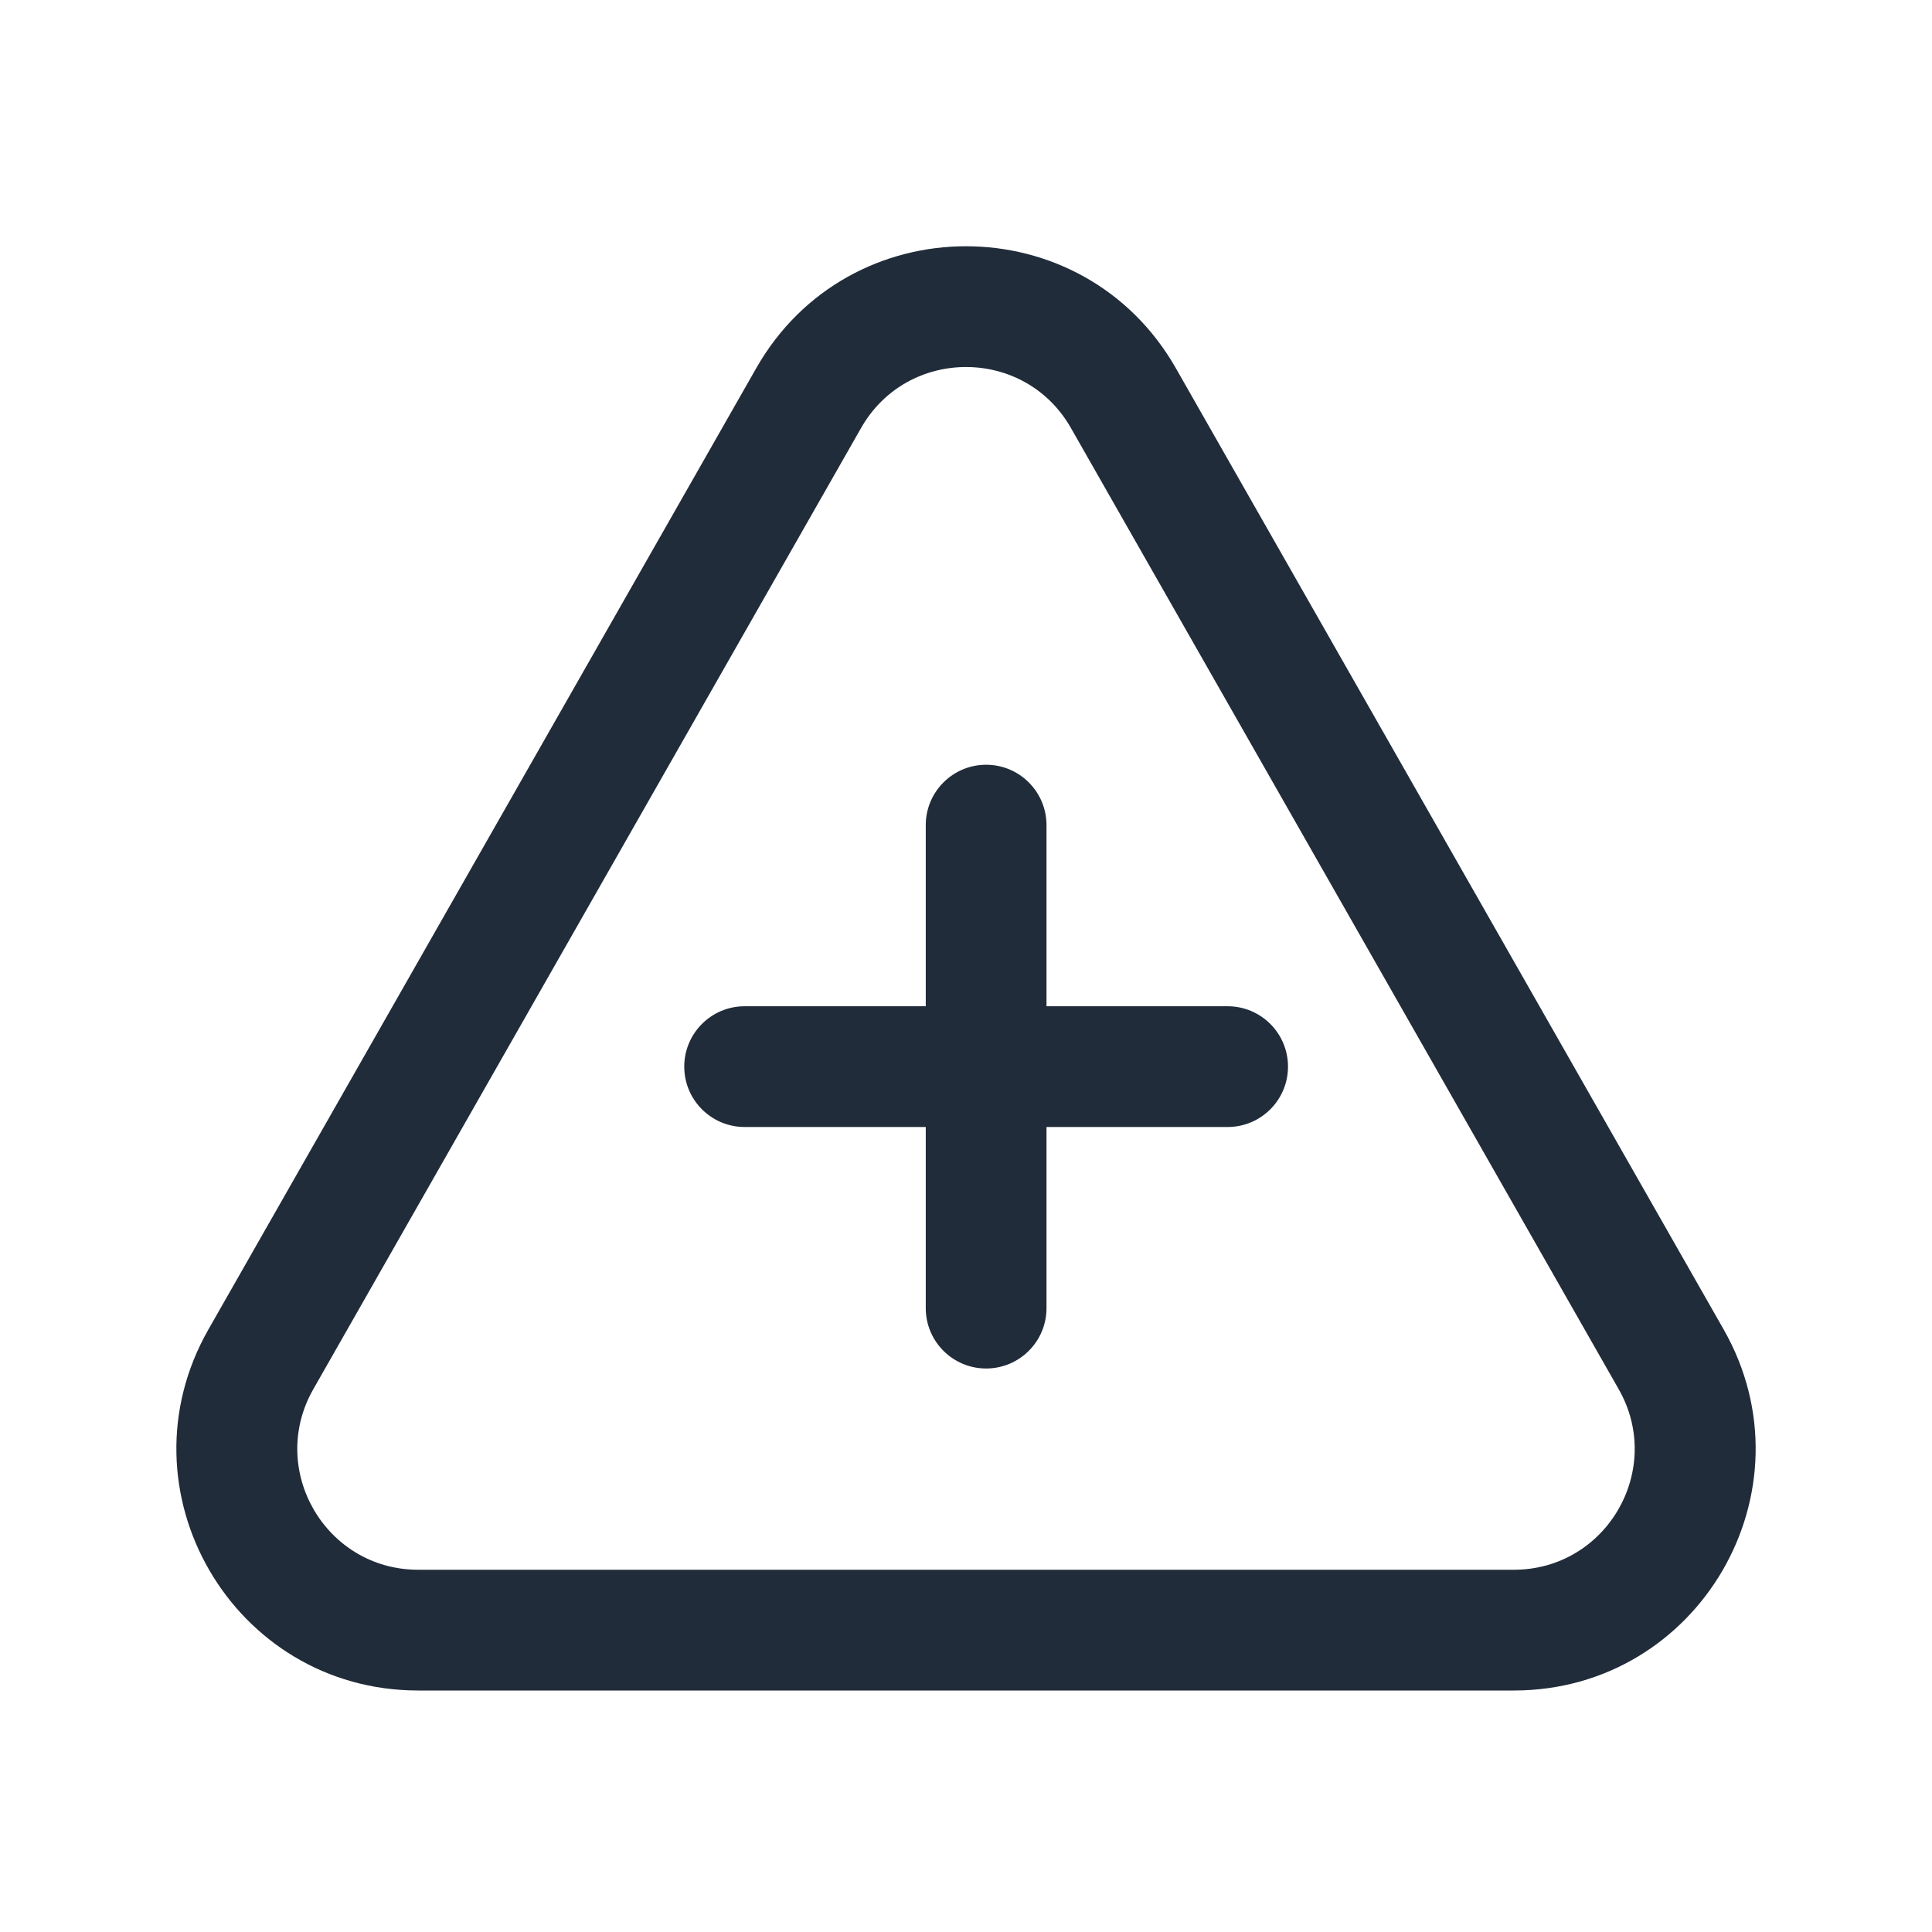<svg width="24" height="24" viewBox="0 0 24 24" fill="none" xmlns="http://www.w3.org/2000/svg">
<g id="add_warning">
<path id="Polygon 1 (Stroke)" fill-rule="evenodd" clip-rule="evenodd" d="M20.108 17.257L13.303 5.316C12.728 4.307 11.272 4.307 10.697 5.316L3.892 17.257C3.322 18.257 4.044 19.5 5.195 19.5H18.805C19.956 19.5 20.678 18.257 20.108 17.257ZM14.607 4.574C13.456 2.554 10.544 2.554 9.394 4.574L2.589 16.515C1.449 18.515 2.893 21 5.195 21H18.805C21.107 21 22.551 18.515 21.412 16.515L14.607 4.574Z" fill="#212C3A"/>
<path id="Union" fill-rule="evenodd" clip-rule="evenodd" d="M11.5 16.25C11.5 16.664 11.836 17 12.25 17C12.664 17 13 16.664 13 16.25V14H15.25C15.664 14 16 13.664 16 13.25C16 12.836 15.664 12.5 15.25 12.5H13V10.25C13 9.836 12.664 9.5 12.25 9.5C11.836 9.5 11.5 9.836 11.5 10.25V12.5H9.25C8.836 12.5 8.5 12.836 8.5 13.25C8.5 13.664 8.836 14 9.25 14H11.5V16.25Z" fill="#212C3A"/>
</g>
</svg>
